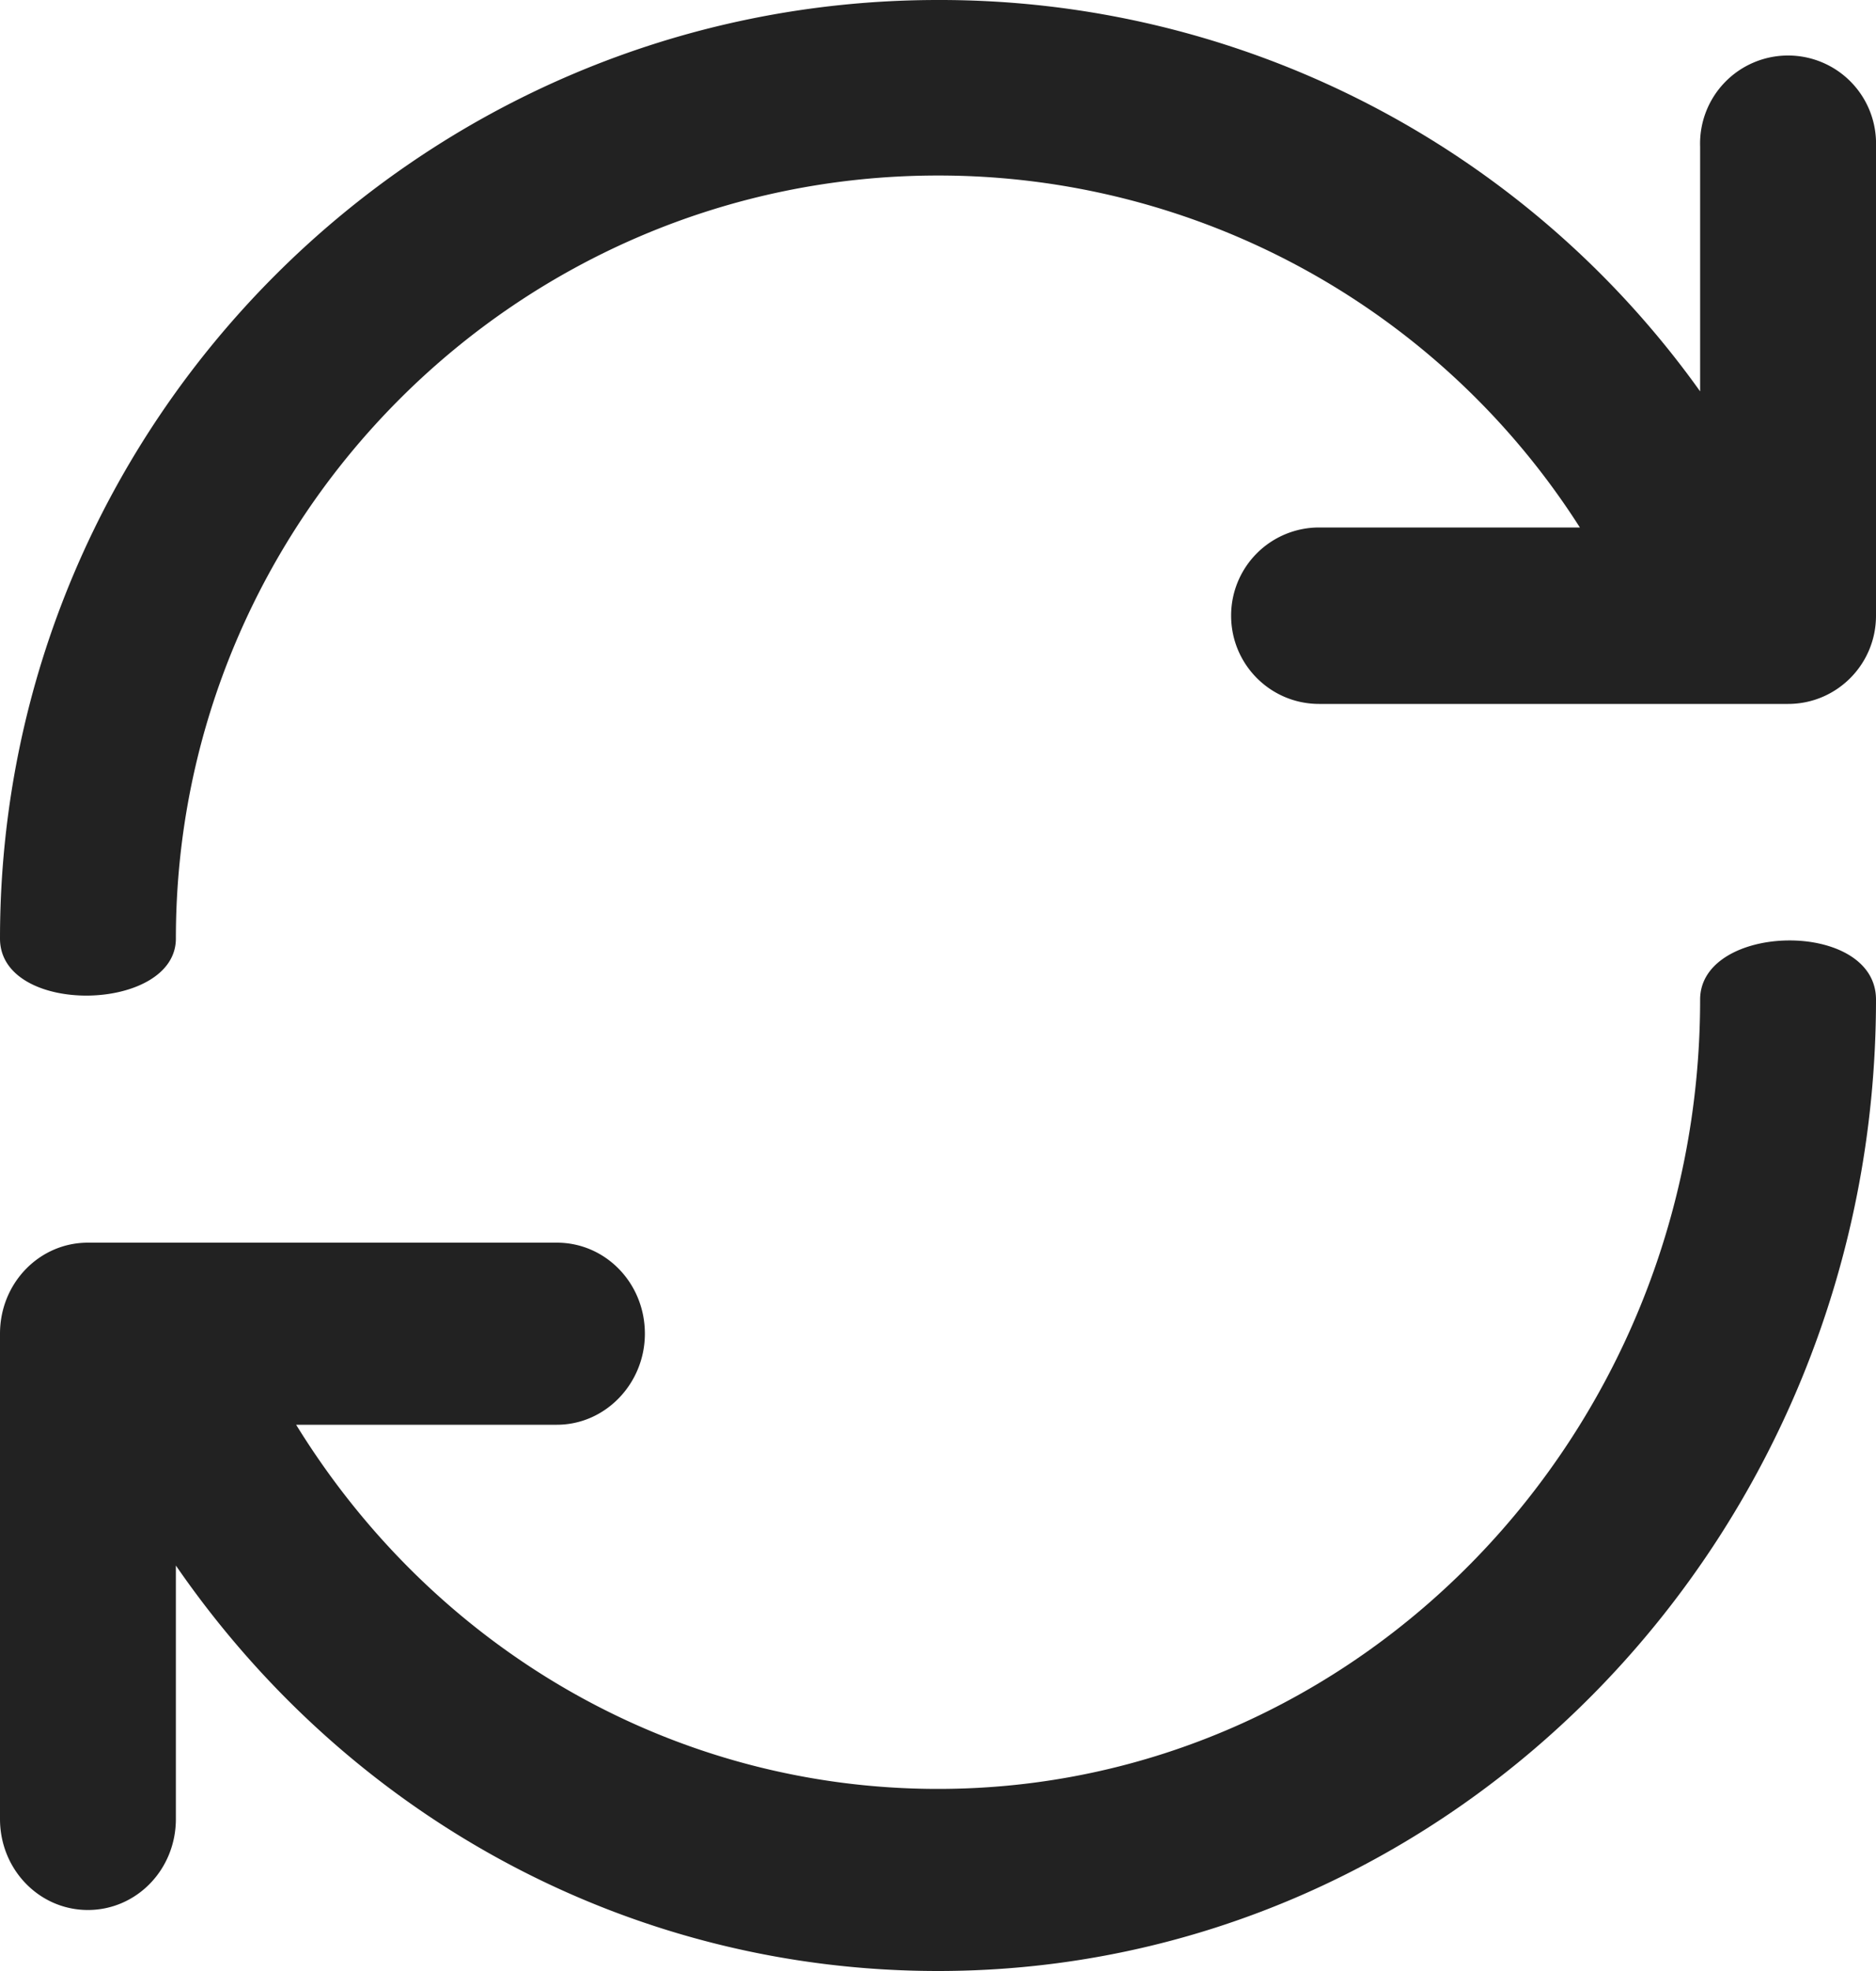 <svg xmlns="http://www.w3.org/2000/svg" width="20" height="21" viewBox="0 0 20 21"><title>Фигура 85 копия</title><path d="M1.875 10c0-4.48 3.645-8.13 8.125-8.13a8.109 8.109 0 0 1 6.843 3.75h-2.78a.938.938 0 0 0-.938.94c0 .52.42.94.938.94h5c.517 0 .937-.42.937-.94v-5a.938.938 0 1 0-1.875 0v2.61A9.958 9.958 0 0 0 10 0C4.486 0 0 4.49 0 10c0 .83 1.875.79 1.875 0zm16.25.65c0 4.64-3.645 8.41-8.125 8.41-2.804 0-5.357-1.47-6.843-3.88h2.78c.518 0 .938-.44.938-.97 0-.54-.42-.97-.938-.97h-5c-.517 0-.937.43-.937.97v5.17c0 .54.42.97.937.97.518 0 .938-.43.938-.97v-2.7C3.736 19.38 6.73 21 10 21c5.514 0 10-4.64 10-10.35 0-.86-1.875-.82-1.875 0z" fill="#222"/></svg>